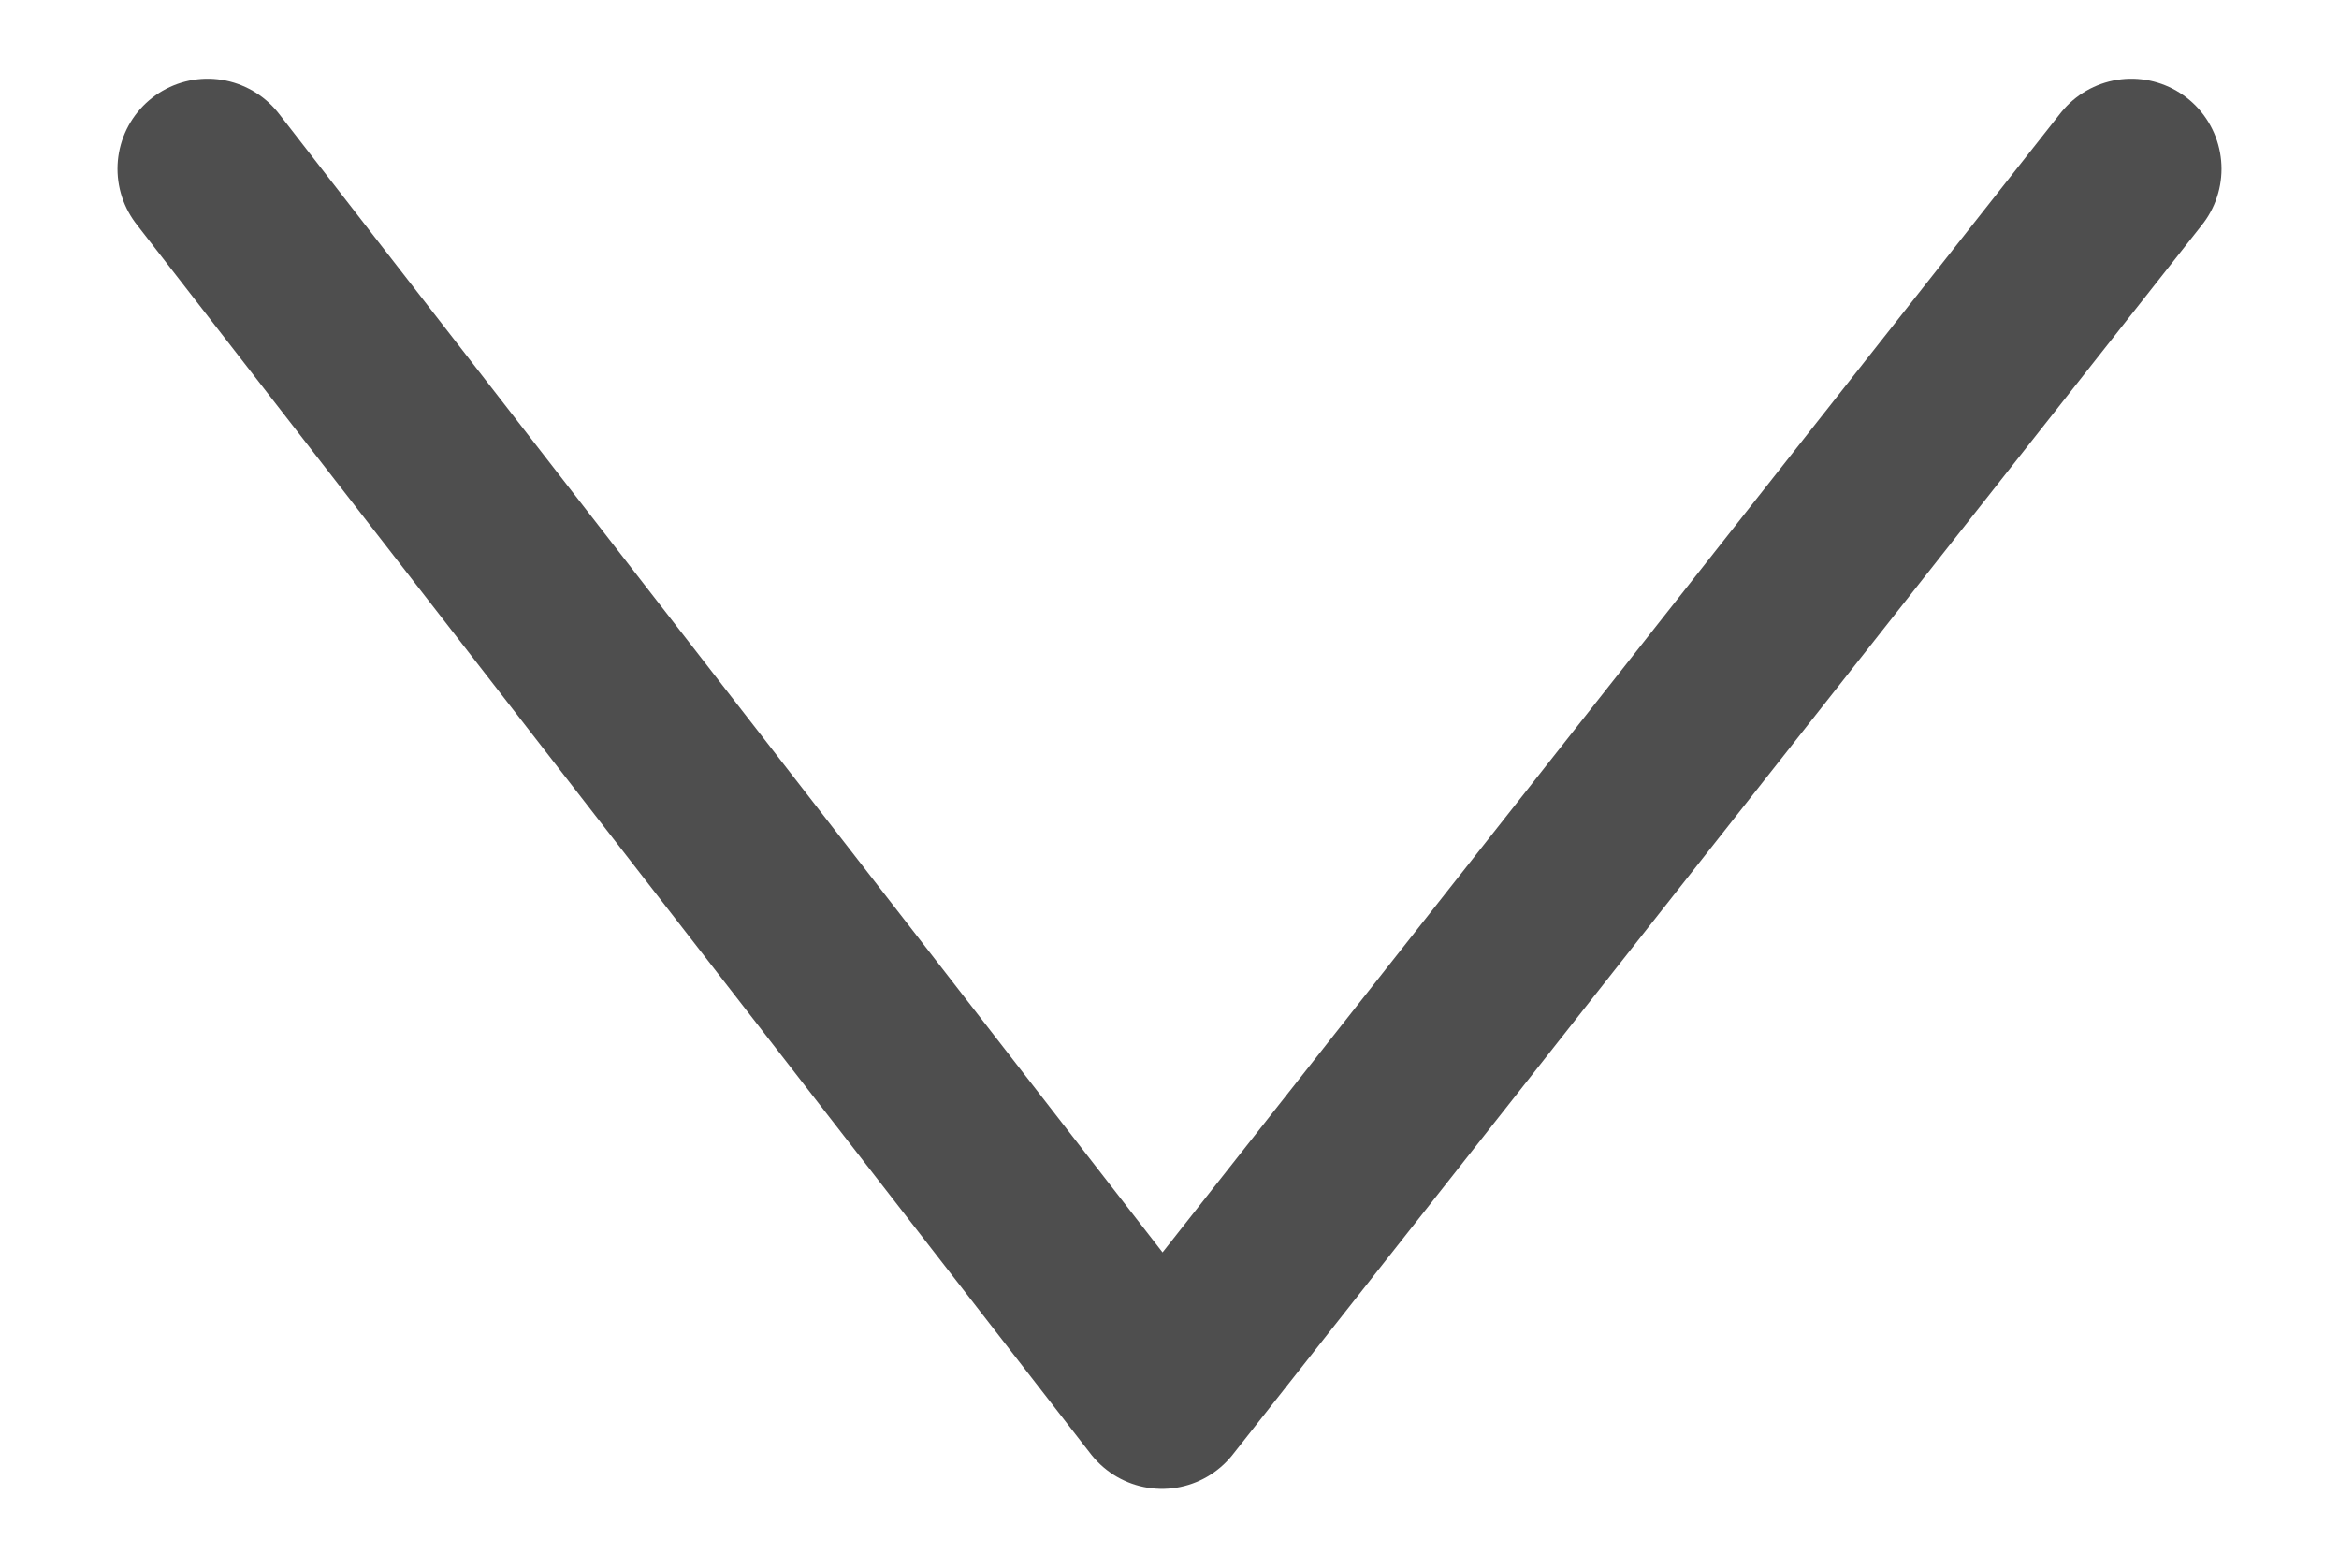 <?xml version="1.0" encoding="utf-8"?>
<!-- Generator: Adobe Illustrator 25.4.2, SVG Export Plug-In . SVG Version: 6.00 Build 0)  -->
<svg version="1.1" id="Layer_1" xmlns="http://www.w3.org/2000/svg" xmlns:xlink="http://www.w3.org/1999/xlink" x="0px" y="0px"
	 viewBox="0 0 77.84 52.17" style="enable-background:new 0 0 77.84 52.17;" xml:space="preserve">
<style type="text/css">
	.st0{fill:#1414AD;}
	.st1{opacity:0.3;}
	.st2{fill:#FFFFFF;}
	.st3{opacity:0.1;fill:url(#SVGID_1_);}
	.st4{opacity:0.1;fill:url(#SVGID_00000114031824627456628660000009328550235509239717_);}
	.st5{opacity:0.1;fill:url(#SVGID_00000130636715170960787950000001152192616698963343_);}
	.st6{opacity:0.05;}
	.st7{fill:#ECECEC;}
	.st8{opacity:0.1;fill:url(#SVGID_00000010297546417033632640000002771645675422804403_);}
	.st9{opacity:0.1;fill:url(#SVGID_00000010268542521454378170000002073641105851558590_);}
	.st10{opacity:0.1;fill:url(#SVGID_00000036950646506712140020000009353159560688810676_);}
	.st11{fill:none;stroke:#FFFFFF;stroke-width:4;stroke-linecap:round;stroke-linejoin:round;stroke-miterlimit:10;}
	.st12{fill:url(#SVGID_00000149362629821236569660000002973804717437386670_);}
	.st13{fill:none;stroke:#FFFFFF;stroke-width:2;stroke-linecap:round;stroke-linejoin:round;stroke-miterlimit:10;}
	.st14{fill:#F7F7F7;}
	.st15{fill:url(#SVGID_00000161608618067085053880000003454933667512856752_);}
	.st16{fill:url(#SVGID_00000051353302069328451200000001098615023524855958_);}
	.st17{fill:url(#SVGID_00000054241160068330474030000014209831974484004525_);}
	.st18{fill:url(#SVGID_00000091700899477126637880000004902336303818714024_);}
	.st19{fill:url(#SVGID_00000169546823087722918920000012802168704153116047_);}
	.st20{fill:url(#SVGID_00000147910107161502970350000014539069870374074287_);}
	.st21{fill:url(#SVGID_00000160871260301482986520000005469418292674114452_);}
	.st22{fill:url(#SVGID_00000147194859195171800430000009182353295244196026_);}
	.st23{fill:url(#SVGID_00000088850248238739714300000009148930635090808485_);}
	.st24{fill:url(#SVGID_00000016072184194505397890000008457402868303575193_);}
	.st25{fill:url(#SVGID_00000111179435654754098580000009864504205961848457_);}
	.st26{fill:url(#SVGID_00000091013536537839323190000001063311206362284674_);}
	.st27{fill:url(#SVGID_00000037684879074950331640000010485953406292950438_);}
	.st28{fill:url(#SVGID_00000174600852214739744850000017366521579161280423_);}
	.st29{fill:url(#SVGID_00000003806130359504792950000008494214988669893821_);}
	.st30{fill:#2A2ADD;}
	.st31{fill:#DADADA;}
	.st32{opacity:0.8;}
	.st33{fill:#5E5EF7;}
	.st34{fill:#4CC97F;}
	.st35{fill:none;stroke:#4E4E4E;stroke-width:6;stroke-linecap:round;stroke-linejoin:round;stroke-miterlimit:10;}
</style>
<g>
	<polyline class="st35" points="6.91,5.62 38.67,46.55 70.93,5.62 	"/>
</g>
</svg>
